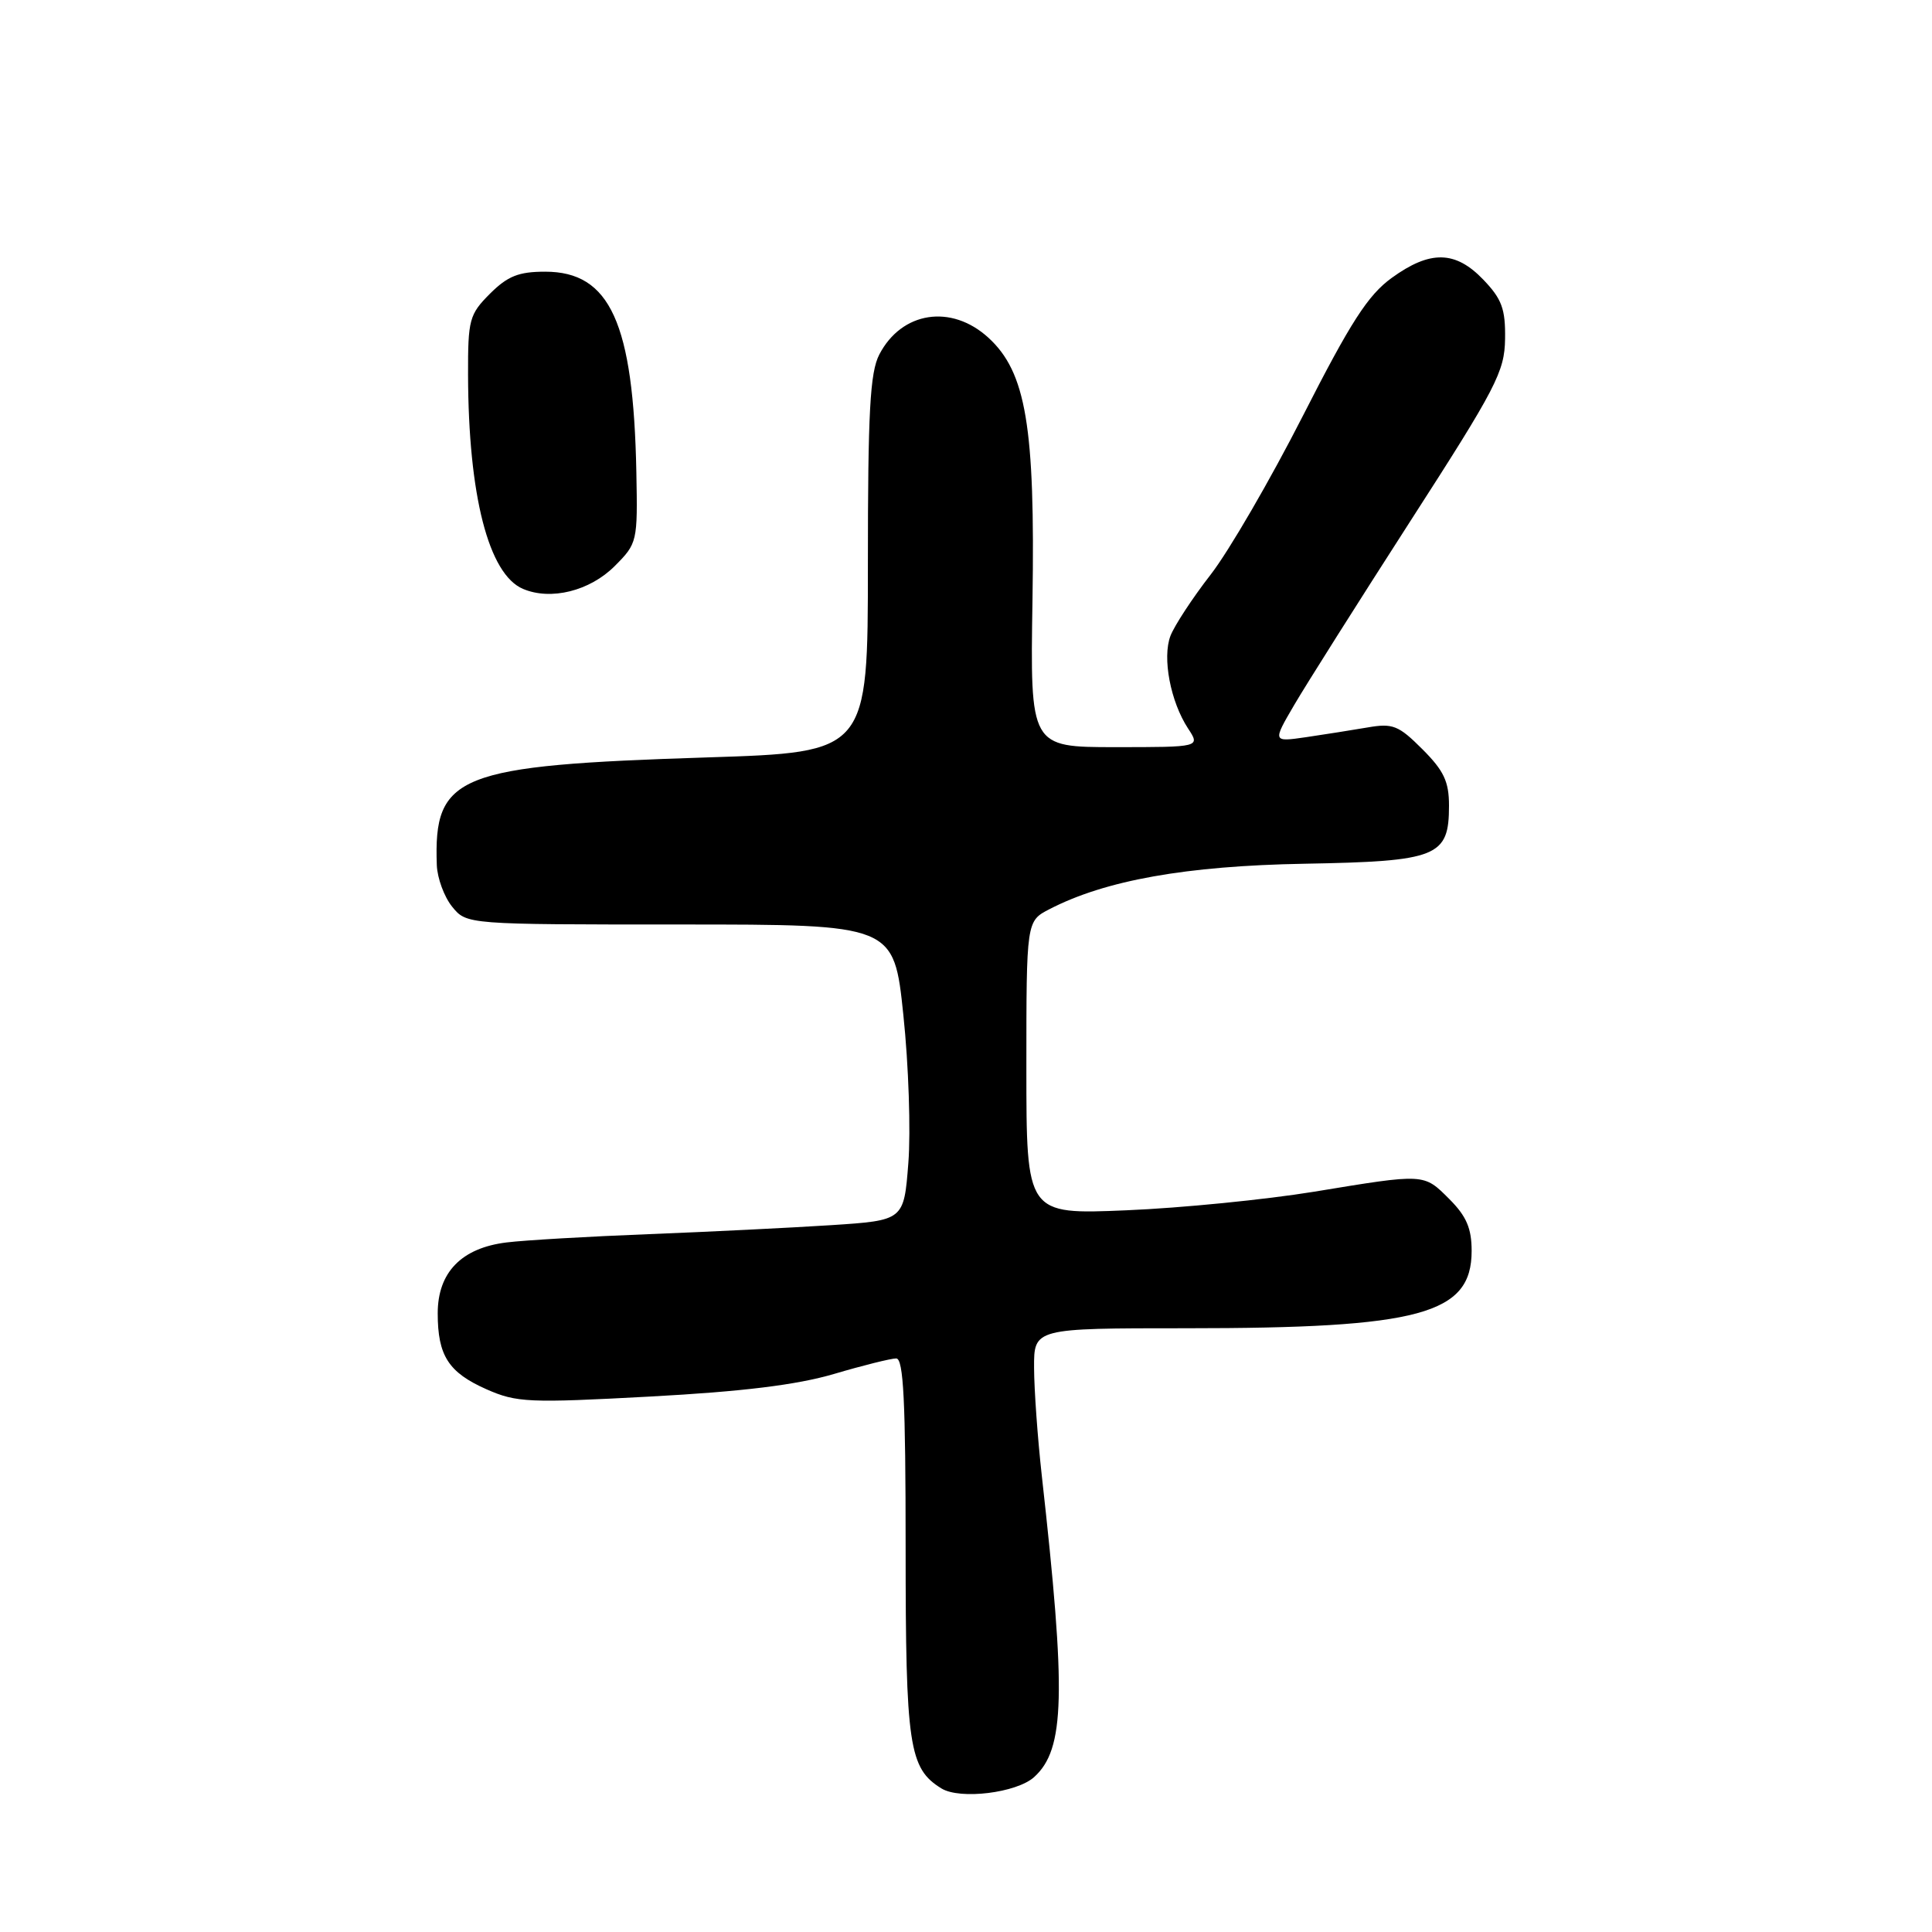 <?xml version="1.0" encoding="UTF-8" standalone="no"?>
<!DOCTYPE svg PUBLIC "-//W3C//DTD SVG 1.1//EN" "http://www.w3.org/Graphics/SVG/1.1/DTD/svg11.dtd" >
<svg xmlns="http://www.w3.org/2000/svg" xmlns:xlink="http://www.w3.org/1999/xlink" version="1.1" viewBox="0 0 256 256">
 <g >
 <path fill="currentColor"
d=" M 137.03 235.47 C 141.11 231.78 141.29 224.55 138.04 195.50 C 137.49 190.55 137.03 184.14 137.02 181.25 C 137.00 176.00 137.00 176.00 157.17 176.00 C 188.18 176.00 195.00 174.15 195.00 165.75 C 195.00 162.77 194.31 161.16 192.08 158.92 C 188.62 155.46 188.90 155.48 174.11 157.91 C 167.72 158.95 156.54 160.07 149.25 160.37 C 136.00 160.93 136.00 160.93 136.00 141.49 C 136.00 122.05 136.00 122.05 139.06 120.47 C 146.46 116.64 157.16 114.73 172.83 114.45 C 190.51 114.13 192.00 113.53 192.00 106.75 C 192.00 103.56 191.32 102.12 188.47 99.27 C 185.32 96.12 184.55 95.81 181.22 96.39 C 179.18 96.74 175.50 97.32 173.06 97.68 C 168.62 98.32 168.62 98.32 171.49 93.41 C 173.07 90.71 179.99 79.76 186.86 69.08 C 198.27 51.37 199.37 49.25 199.43 44.90 C 199.49 40.94 199.00 39.62 196.56 37.07 C 192.85 33.19 189.50 33.13 184.40 36.83 C 181.26 39.11 178.97 42.67 172.65 55.08 C 168.33 63.56 162.83 73.04 160.41 76.15 C 158.00 79.25 155.61 82.91 155.09 84.26 C 153.99 87.16 155.09 92.96 157.42 96.52 C 159.05 99.00 159.05 99.00 147.77 99.00 C 136.50 99.00 136.50 99.00 136.81 79.51 C 137.17 56.55 135.96 49.31 130.97 44.75 C 126.05 40.25 119.47 41.27 116.51 46.98 C 115.28 49.36 115.00 54.55 115.00 74.79 C 115.00 99.68 115.00 99.68 93.75 100.36 C 60.54 101.42 57.45 102.65 57.88 114.64 C 57.95 116.37 58.86 118.84 59.91 120.14 C 61.83 122.50 61.83 122.50 90.14 122.50 C 118.45 122.50 118.45 122.50 119.70 134.50 C 120.40 141.10 120.69 149.92 120.36 154.11 C 119.77 161.71 119.77 161.71 110.13 162.34 C 104.83 162.68 93.97 163.22 86.00 163.53 C 78.03 163.84 69.53 164.33 67.12 164.63 C 61.15 165.36 58.00 168.60 58.00 174.02 C 58.00 179.64 59.43 181.86 64.47 184.09 C 68.46 185.85 70.05 185.92 86.14 185.05 C 98.41 184.39 105.55 183.51 110.50 182.06 C 114.35 180.92 118.06 180.00 118.75 180.00 C 119.72 180.00 120.00 185.64 120.00 205.05 C 120.00 231.37 120.44 234.33 124.75 236.98 C 127.22 238.49 134.71 237.57 137.03 235.47 Z  M 81.45 75.01 C 84.45 72.00 84.50 71.80 84.32 62.56 C 83.93 42.78 80.84 36.00 72.24 36.00 C 68.72 36.00 67.27 36.58 64.92 38.92 C 62.19 41.66 62.00 42.34 62.02 49.67 C 62.06 65.65 64.74 76.10 69.30 78.03 C 72.99 79.60 78.15 78.31 81.45 75.01 Z "/>
</g>
</svg>